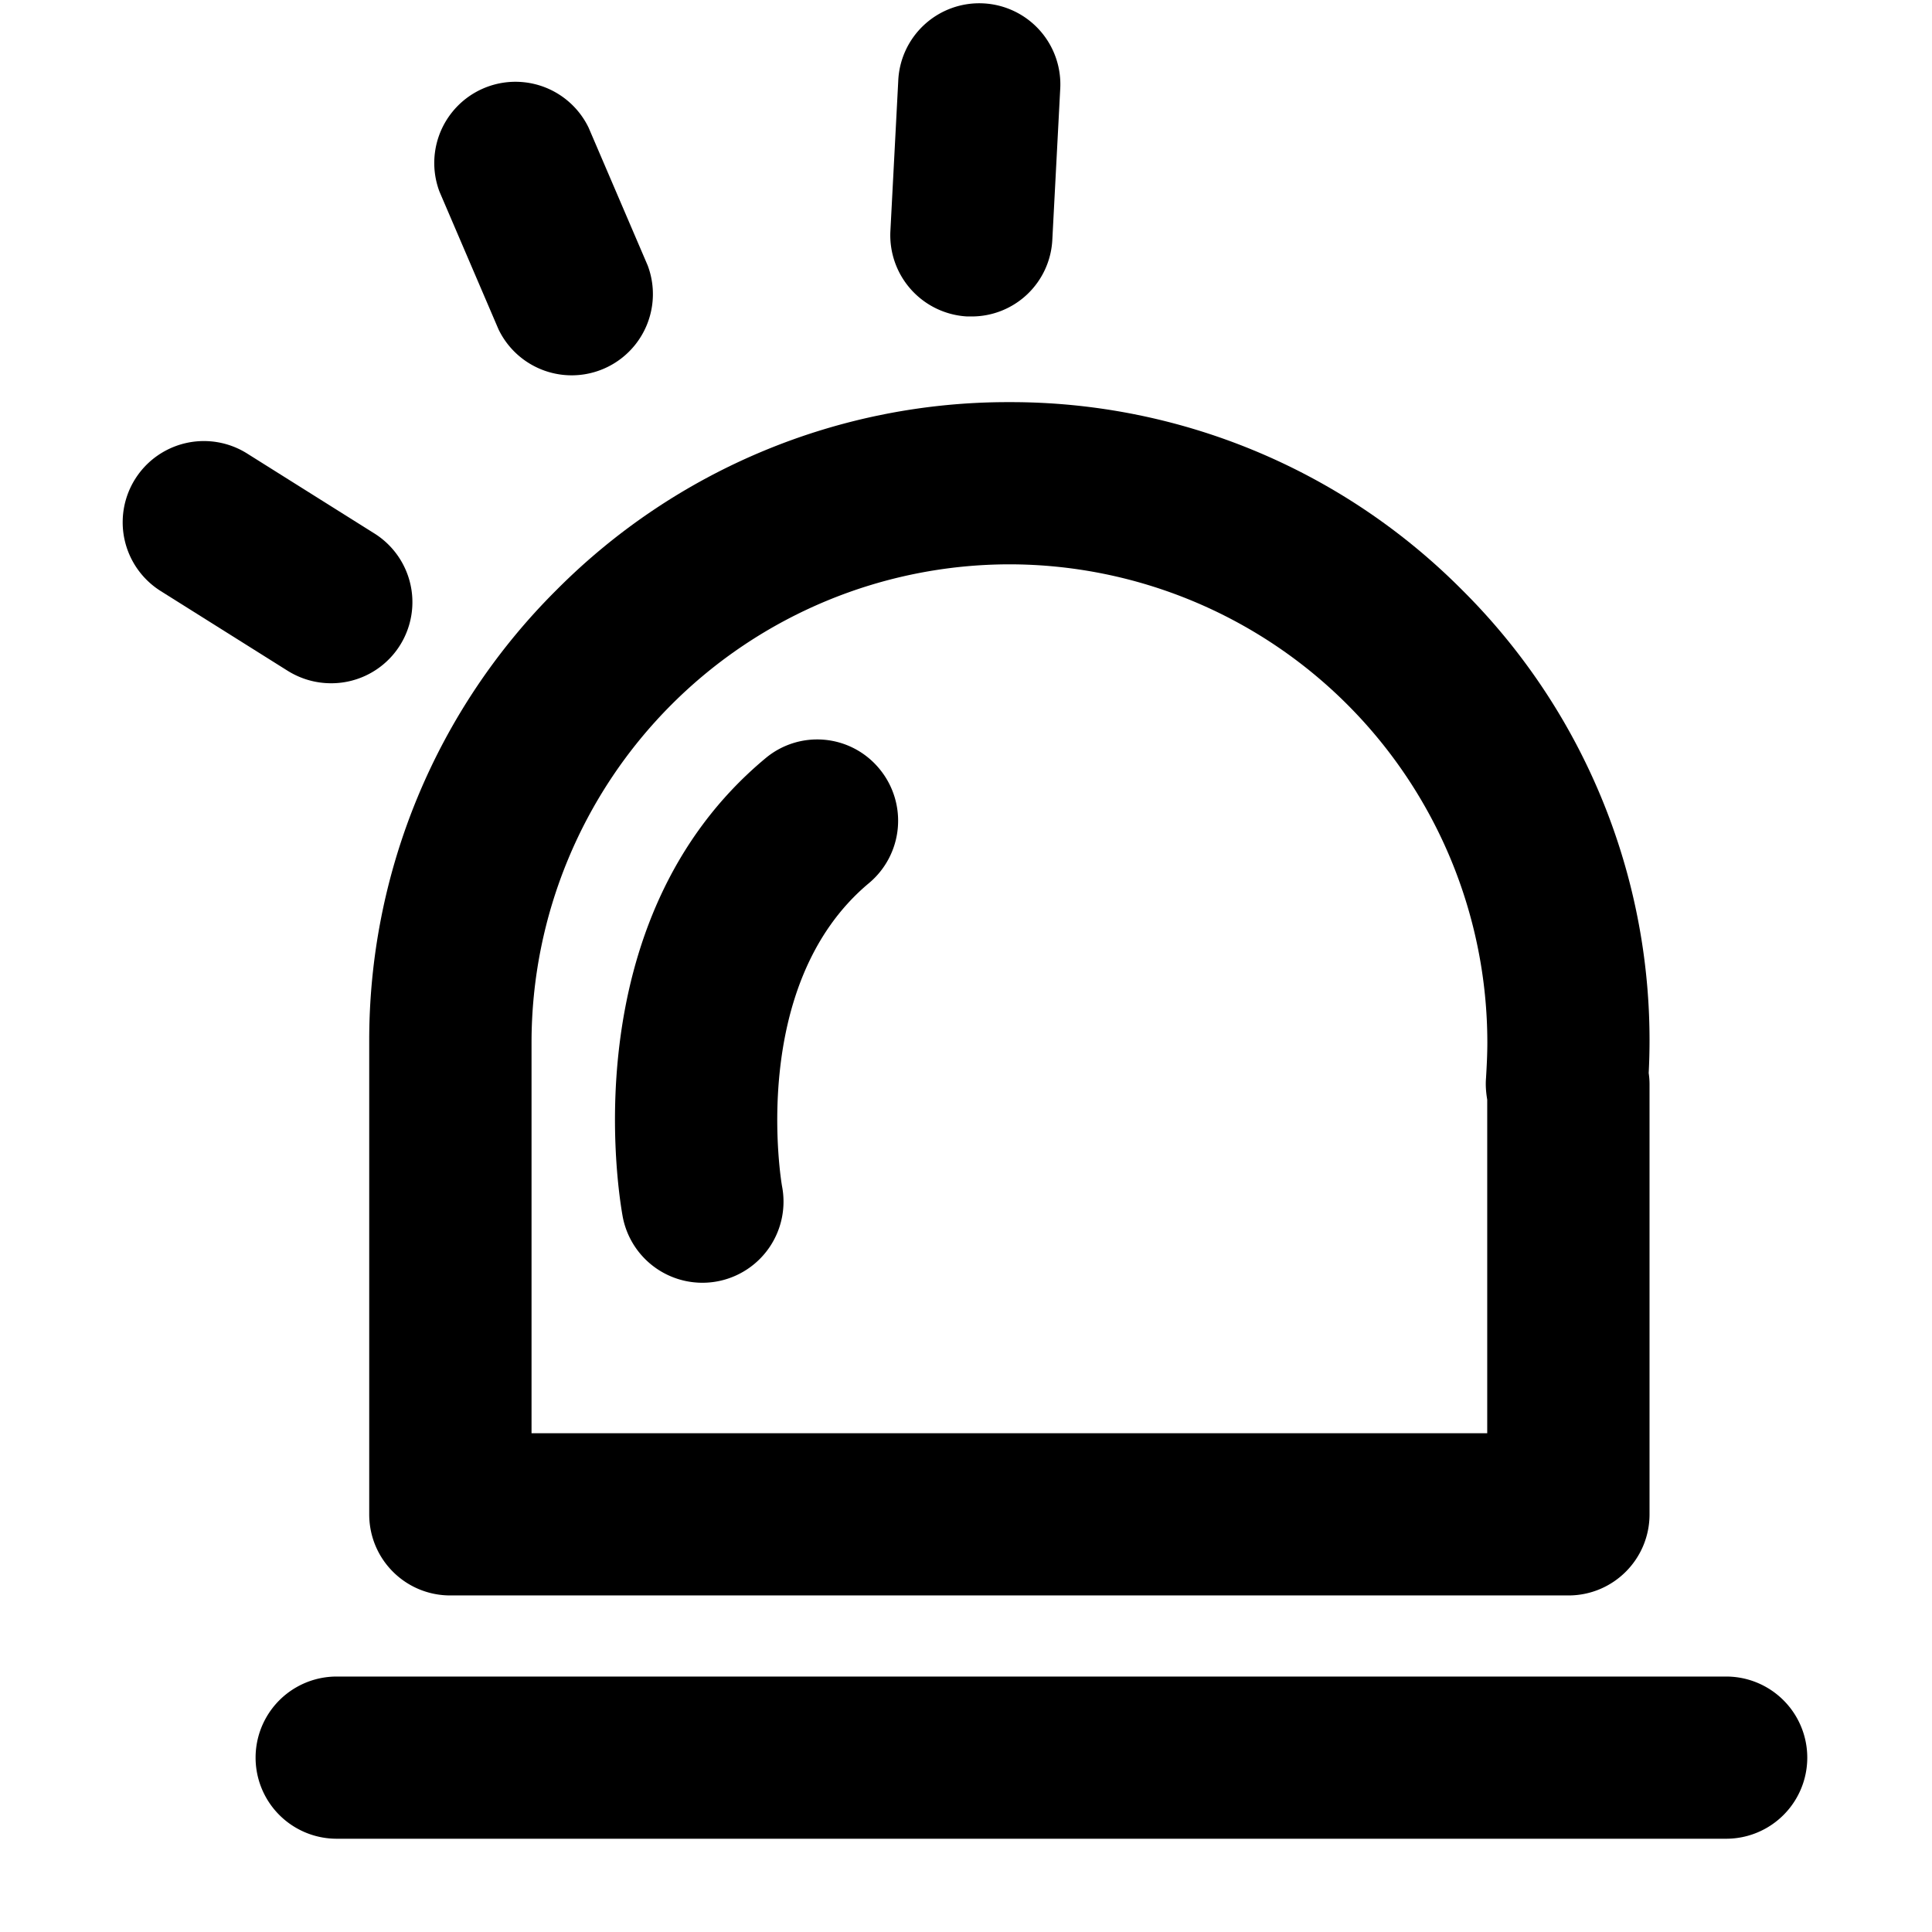 <?xml version="1.0" standalone="no"?><!DOCTYPE svg PUBLIC "-//W3C//DTD SVG 1.1//EN" "http://www.w3.org/Graphics/SVG/1.1/DTD/svg11.dtd"><svg t="1585710187129" class="icon" viewBox="0 0 1024 1024" version="1.1" xmlns="http://www.w3.org/2000/svg" p-id="2252" xmlns:xlink="http://www.w3.org/1999/xlink" width="32" height="32"><defs><style type="text/css"></style></defs><path d="M295.137 312.516a336.582 336.582 0 0 0-99.442 239.886v250.233c0 23.759 19.16 42.983 42.983 42.983h592.626c23.759 0 42.983-19.224 42.983-42.983v-228.007a40.492 40.492 0 0 0-0.447-5.876 336.39 336.39 0 0 0-98.995-256.172 337.22 337.22 0 0 0-239.886-99.442A337.22 337.22 0 0 0 295.137 312.516z m493.185 239.886c0 6.195-0.319 12.646-0.703 18.969-0.319 3.832 0 7.664 0.639 11.496v176.785H281.725V552.403A253.554 253.554 0 0 1 534.959 299.104a253.554 253.554 0 0 1 253.362 253.298z" p-id="2253"></path><path d="M405.756 401.867c-104.359 86.86-76.833 236.693-75.683 243.143a42.919 42.919 0 1 0 84.433-16.222c-0.192-0.958-18.522-106.85 46.112-160.754a43.111 43.111 0 0 0 5.429-60.61 42.663 42.663 0 0 0-60.291-5.556zM175.449 362.141a42.983 42.983 0 0 0 22.801-79.515L130.934 240.346a42.983 42.983 0 1 0-45.729 72.937l67.316 42.28c7.217 4.471 15.073 6.578 22.992 6.578zM264.225 174.563a43.047 43.047 0 0 0 79.068-33.85l-31.295-73.001a43.047 43.047 0 0 0-79.068 33.85L264.225 174.563z m248.444-6.834h2.235a42.791 42.791 0 0 0 42.855-40.747L561.911 47.658a42.983 42.983 0 1 0-85.838-4.471l-4.151 79.387a43.111 43.111 0 0 0 40.684 45.154z m402.365 720.872H178.451a42.919 42.919 0 1 0 0 85.966h736.456a42.919 42.919 0 1 0 0-85.966z" p-id="2254"></path></svg>